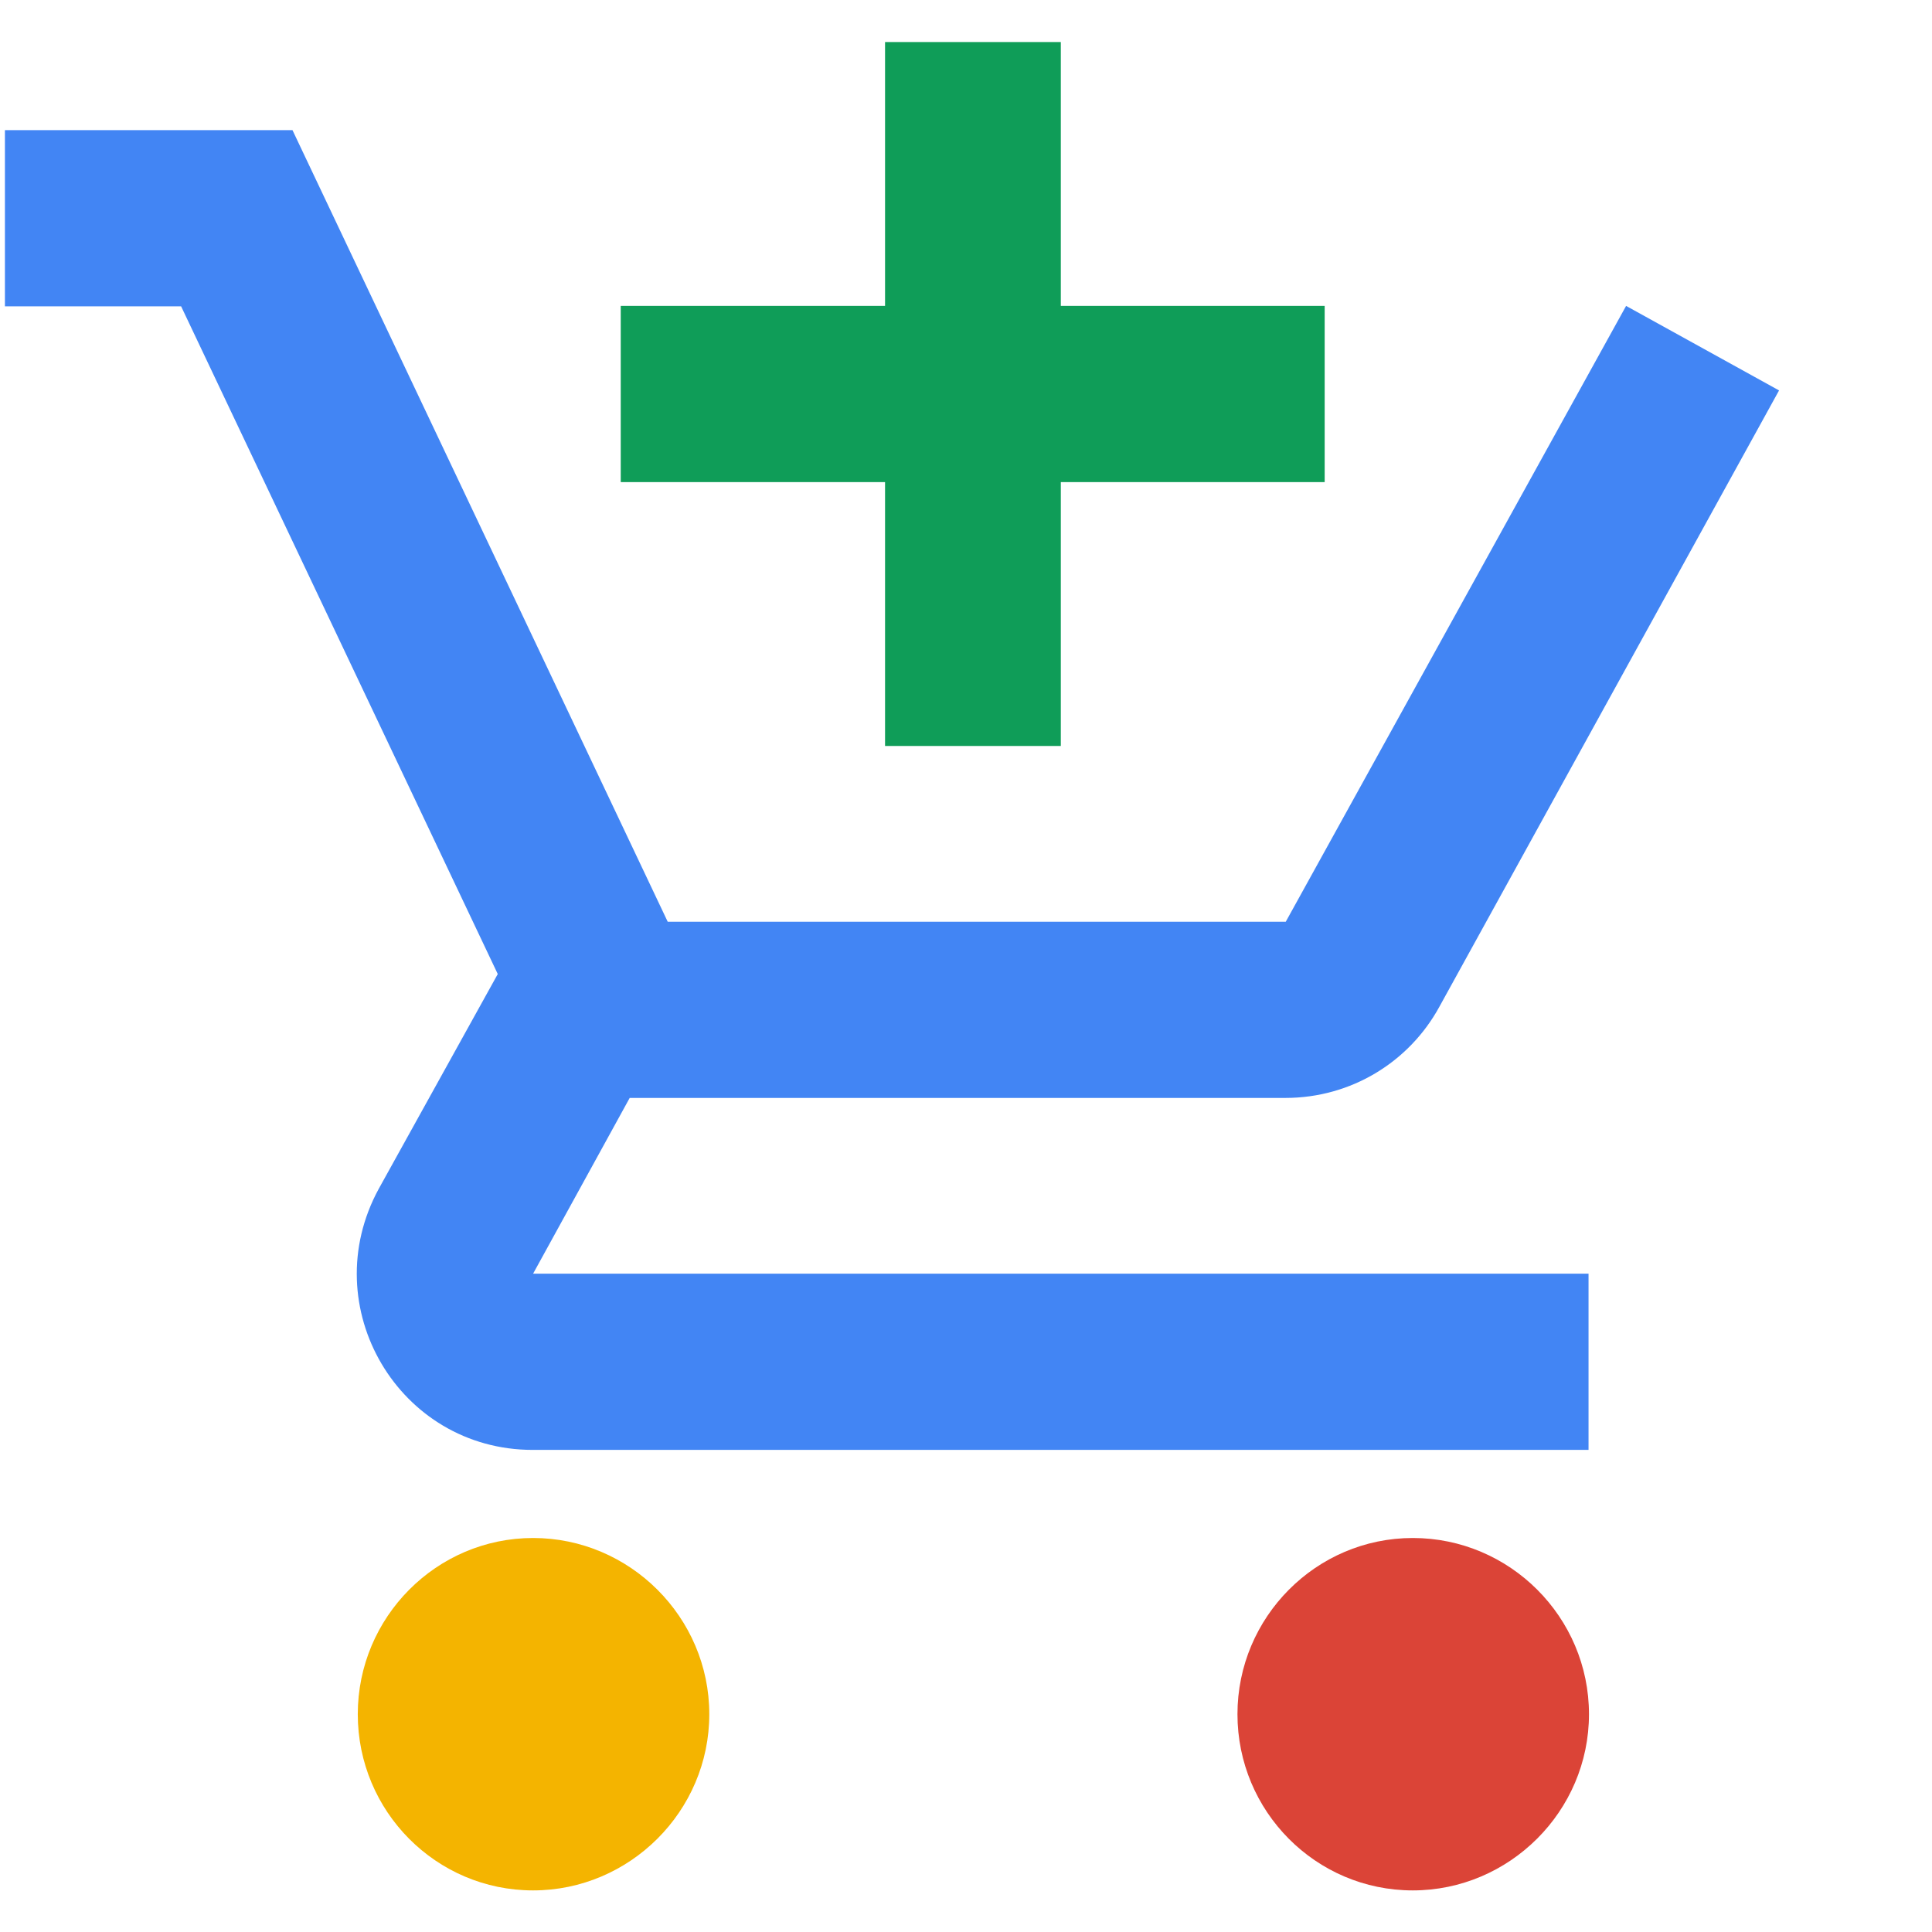 <?xml version="1.0" encoding="utf-8"?>
<!-- Generator: Adobe Illustrator 24.1.1, SVG Export Plug-In . SVG Version: 6.00 Build 0)  -->
<svg version="1.1" id="vector" xmlns="http://www.w3.org/2000/svg" xmlns:xlink="http://www.w3.org/1999/xlink" x="0px" y="0px"
	 viewBox="0 0 432 432" style="enable-background:new 0 0 432 432;" xml:space="preserve">
<style type="text/css">
	.st0{display:none;fill:none;}
	.st1{fill:#0F9D58;}
	.st2{fill:#DB4437;}
	.st3{fill:#F4B400;}
	.st4{fill:#4285F4;}
</style>
<path class="st0" d="M0,0h432v432H0V0z"/>
<polygon class="st1" points="197.9,166.8 237.2,166.8 237.2,107.8 296.2,107.8 296.2,68.4 237.2,68.4 237.2,9.4 197.9,9.4 
	197.9,68.4 138.8,68.4 138.8,107.8 197.9,107.8 "/>
<path class="st2" d="M315.9,343.9c-21.6,0-39.2,17.7-39.2,39.4s17.5,39.4,39.2,39.4c21.6,0,39.4-17.7,39.4-39.4
	S337.6,343.9,315.9,343.9z"/>
<path class="st3" d="M119.2,343.9c-21.6,0-39.2,17.7-39.2,39.4s17.5,39.4,39.2,39.4c21.6,0,39.4-17.7,39.4-39.4
	S140.8,343.9,119.2,343.9"/>
<path class="st4" d="M140.8,245.5h146.6c14.8,0,27.7-8.1,34.4-20.3l76-137.9l-34.2-18.9l-76.1,137.7H149.3L65.4,29.1H1.1v39.4h39.4
	l70.8,149.3l-26.6,48c-14.4,26.4,4.5,58.4,34.4,58.4h236.1v-39.4H119.2L140.8,245.5z"/>
</svg>
